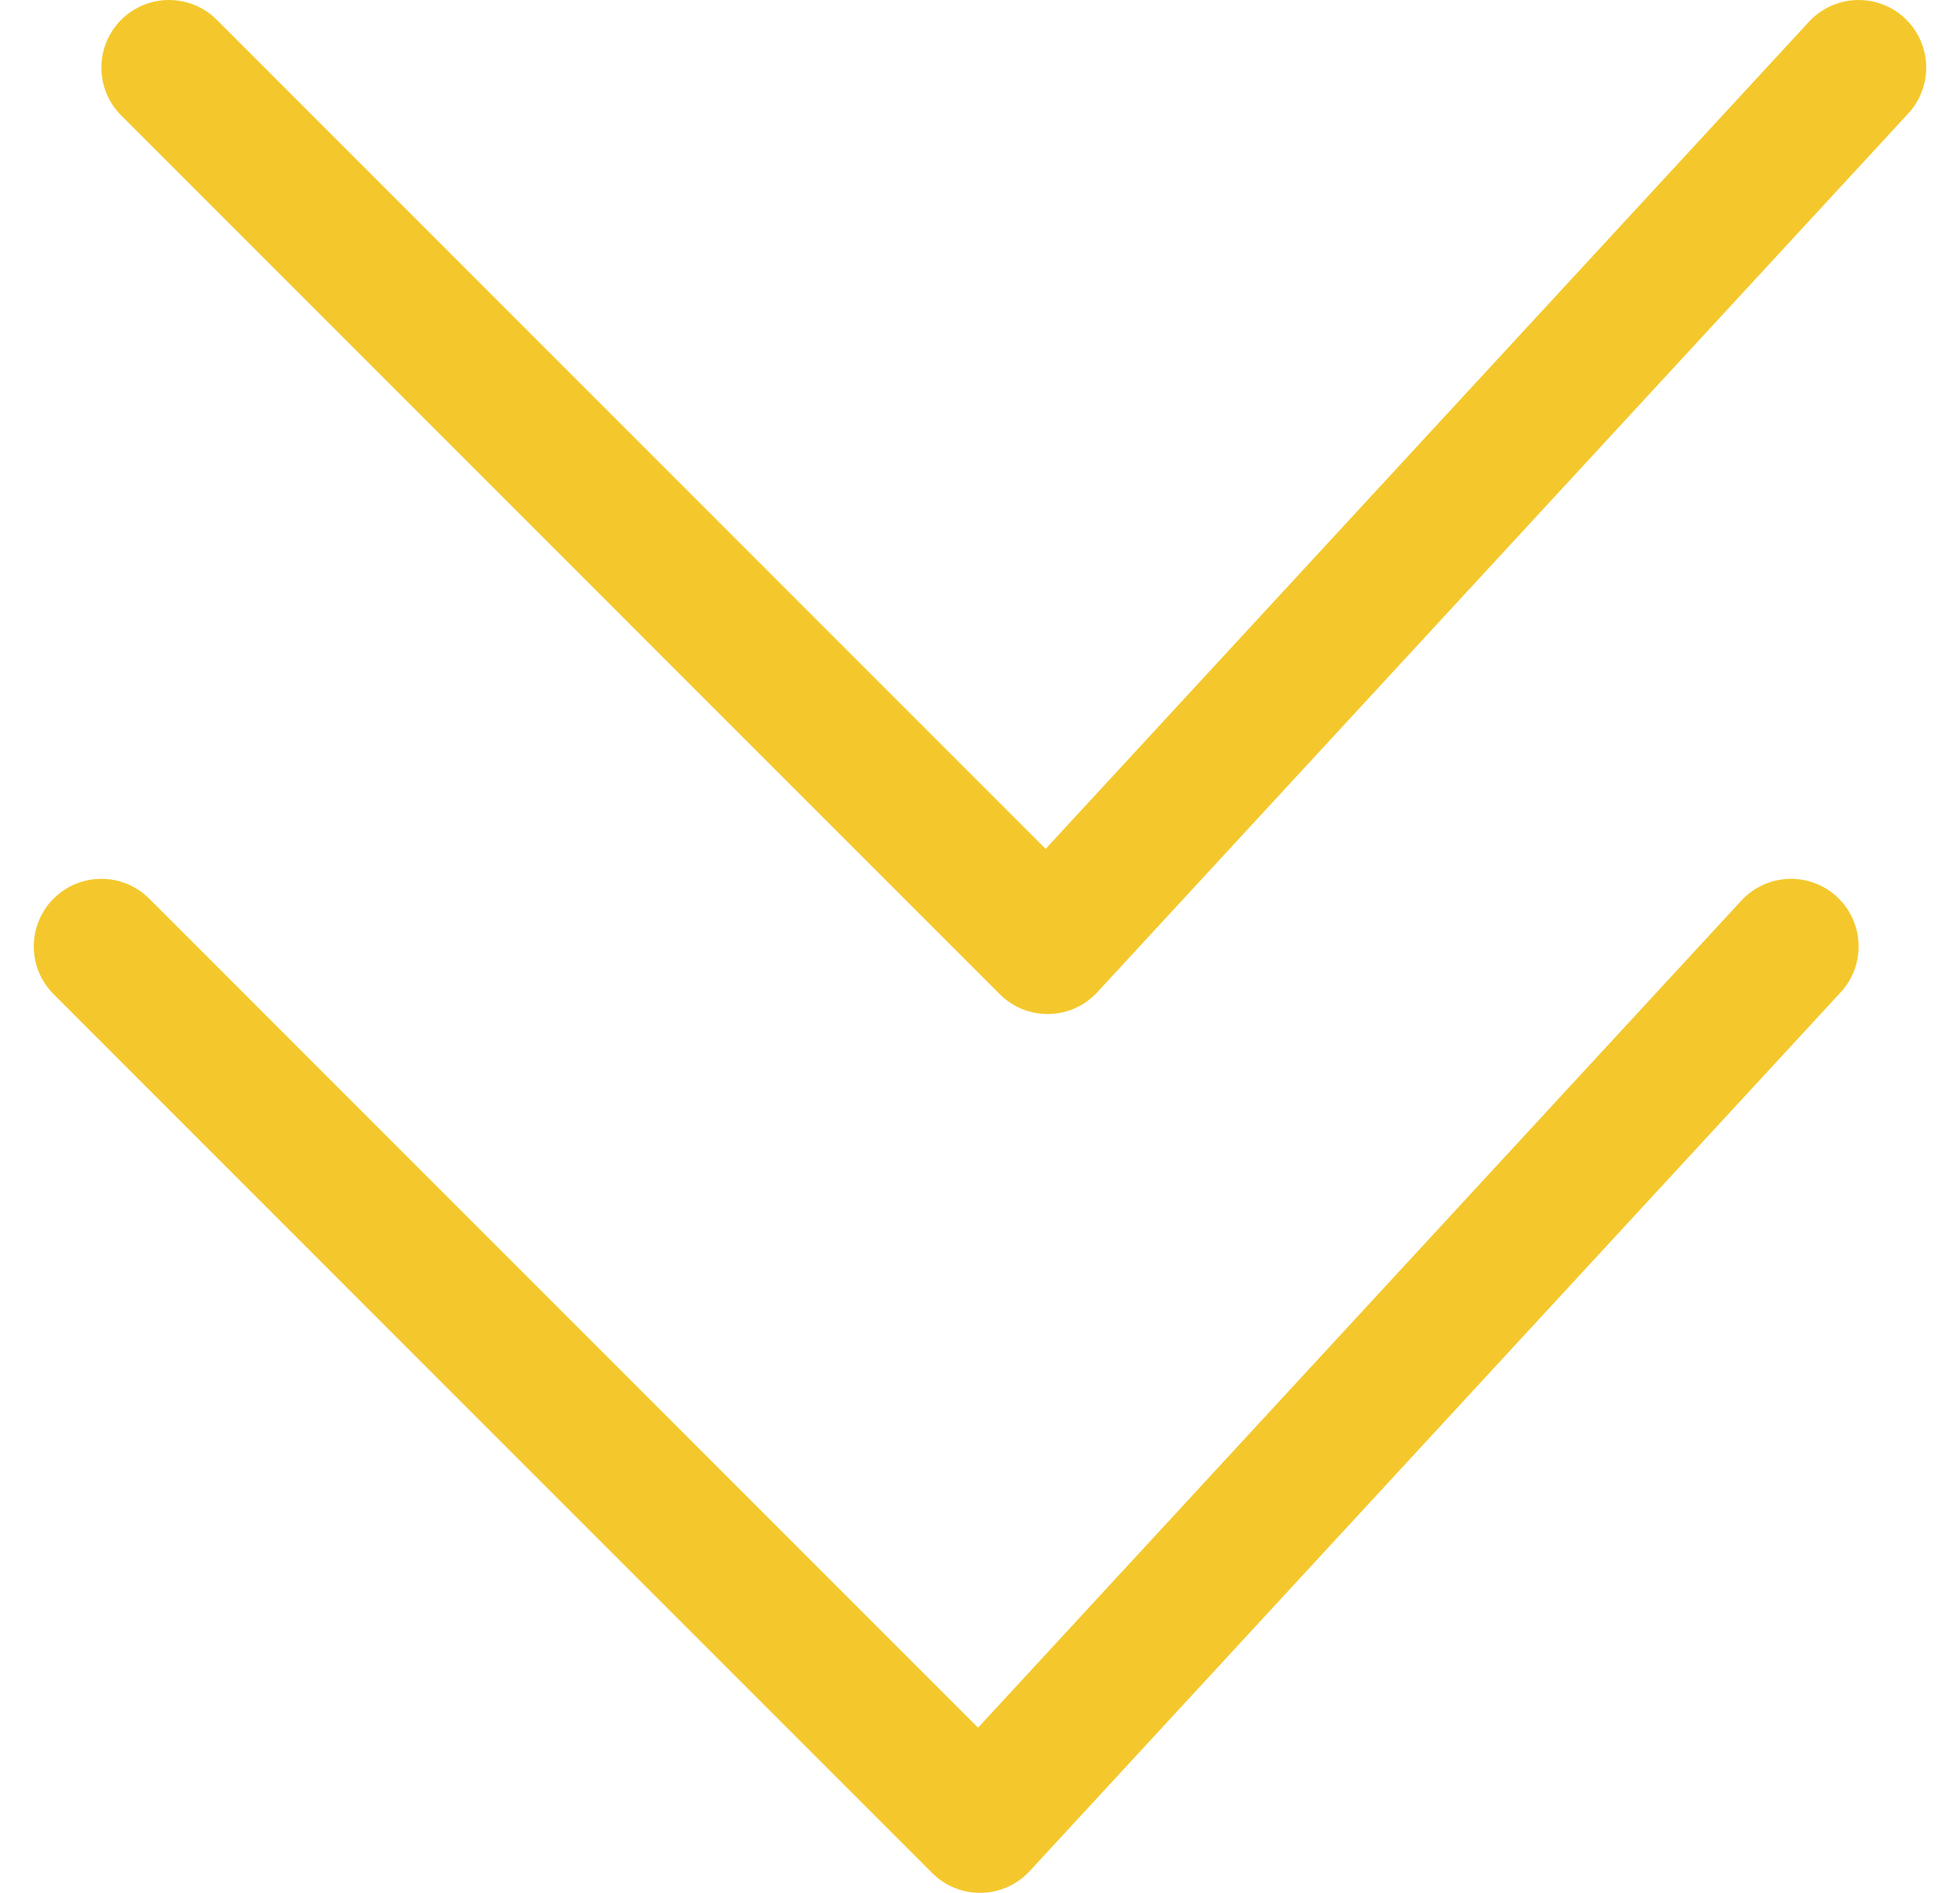 <svg width="29" height="28" viewBox="0 0 29 28" fill="none" xmlns="http://www.w3.org/2000/svg">
<path d="M1.5 14L14.5 27L26.5 14" stroke="#F4C82C" stroke-width="2" stroke-linecap="round" stroke-linejoin="round"/>
<path d="M2.5 1L15.5 14L27.5 1" stroke="#F4C82C" stroke-width="2" stroke-linecap="round" stroke-linejoin="round"/>
</svg>
